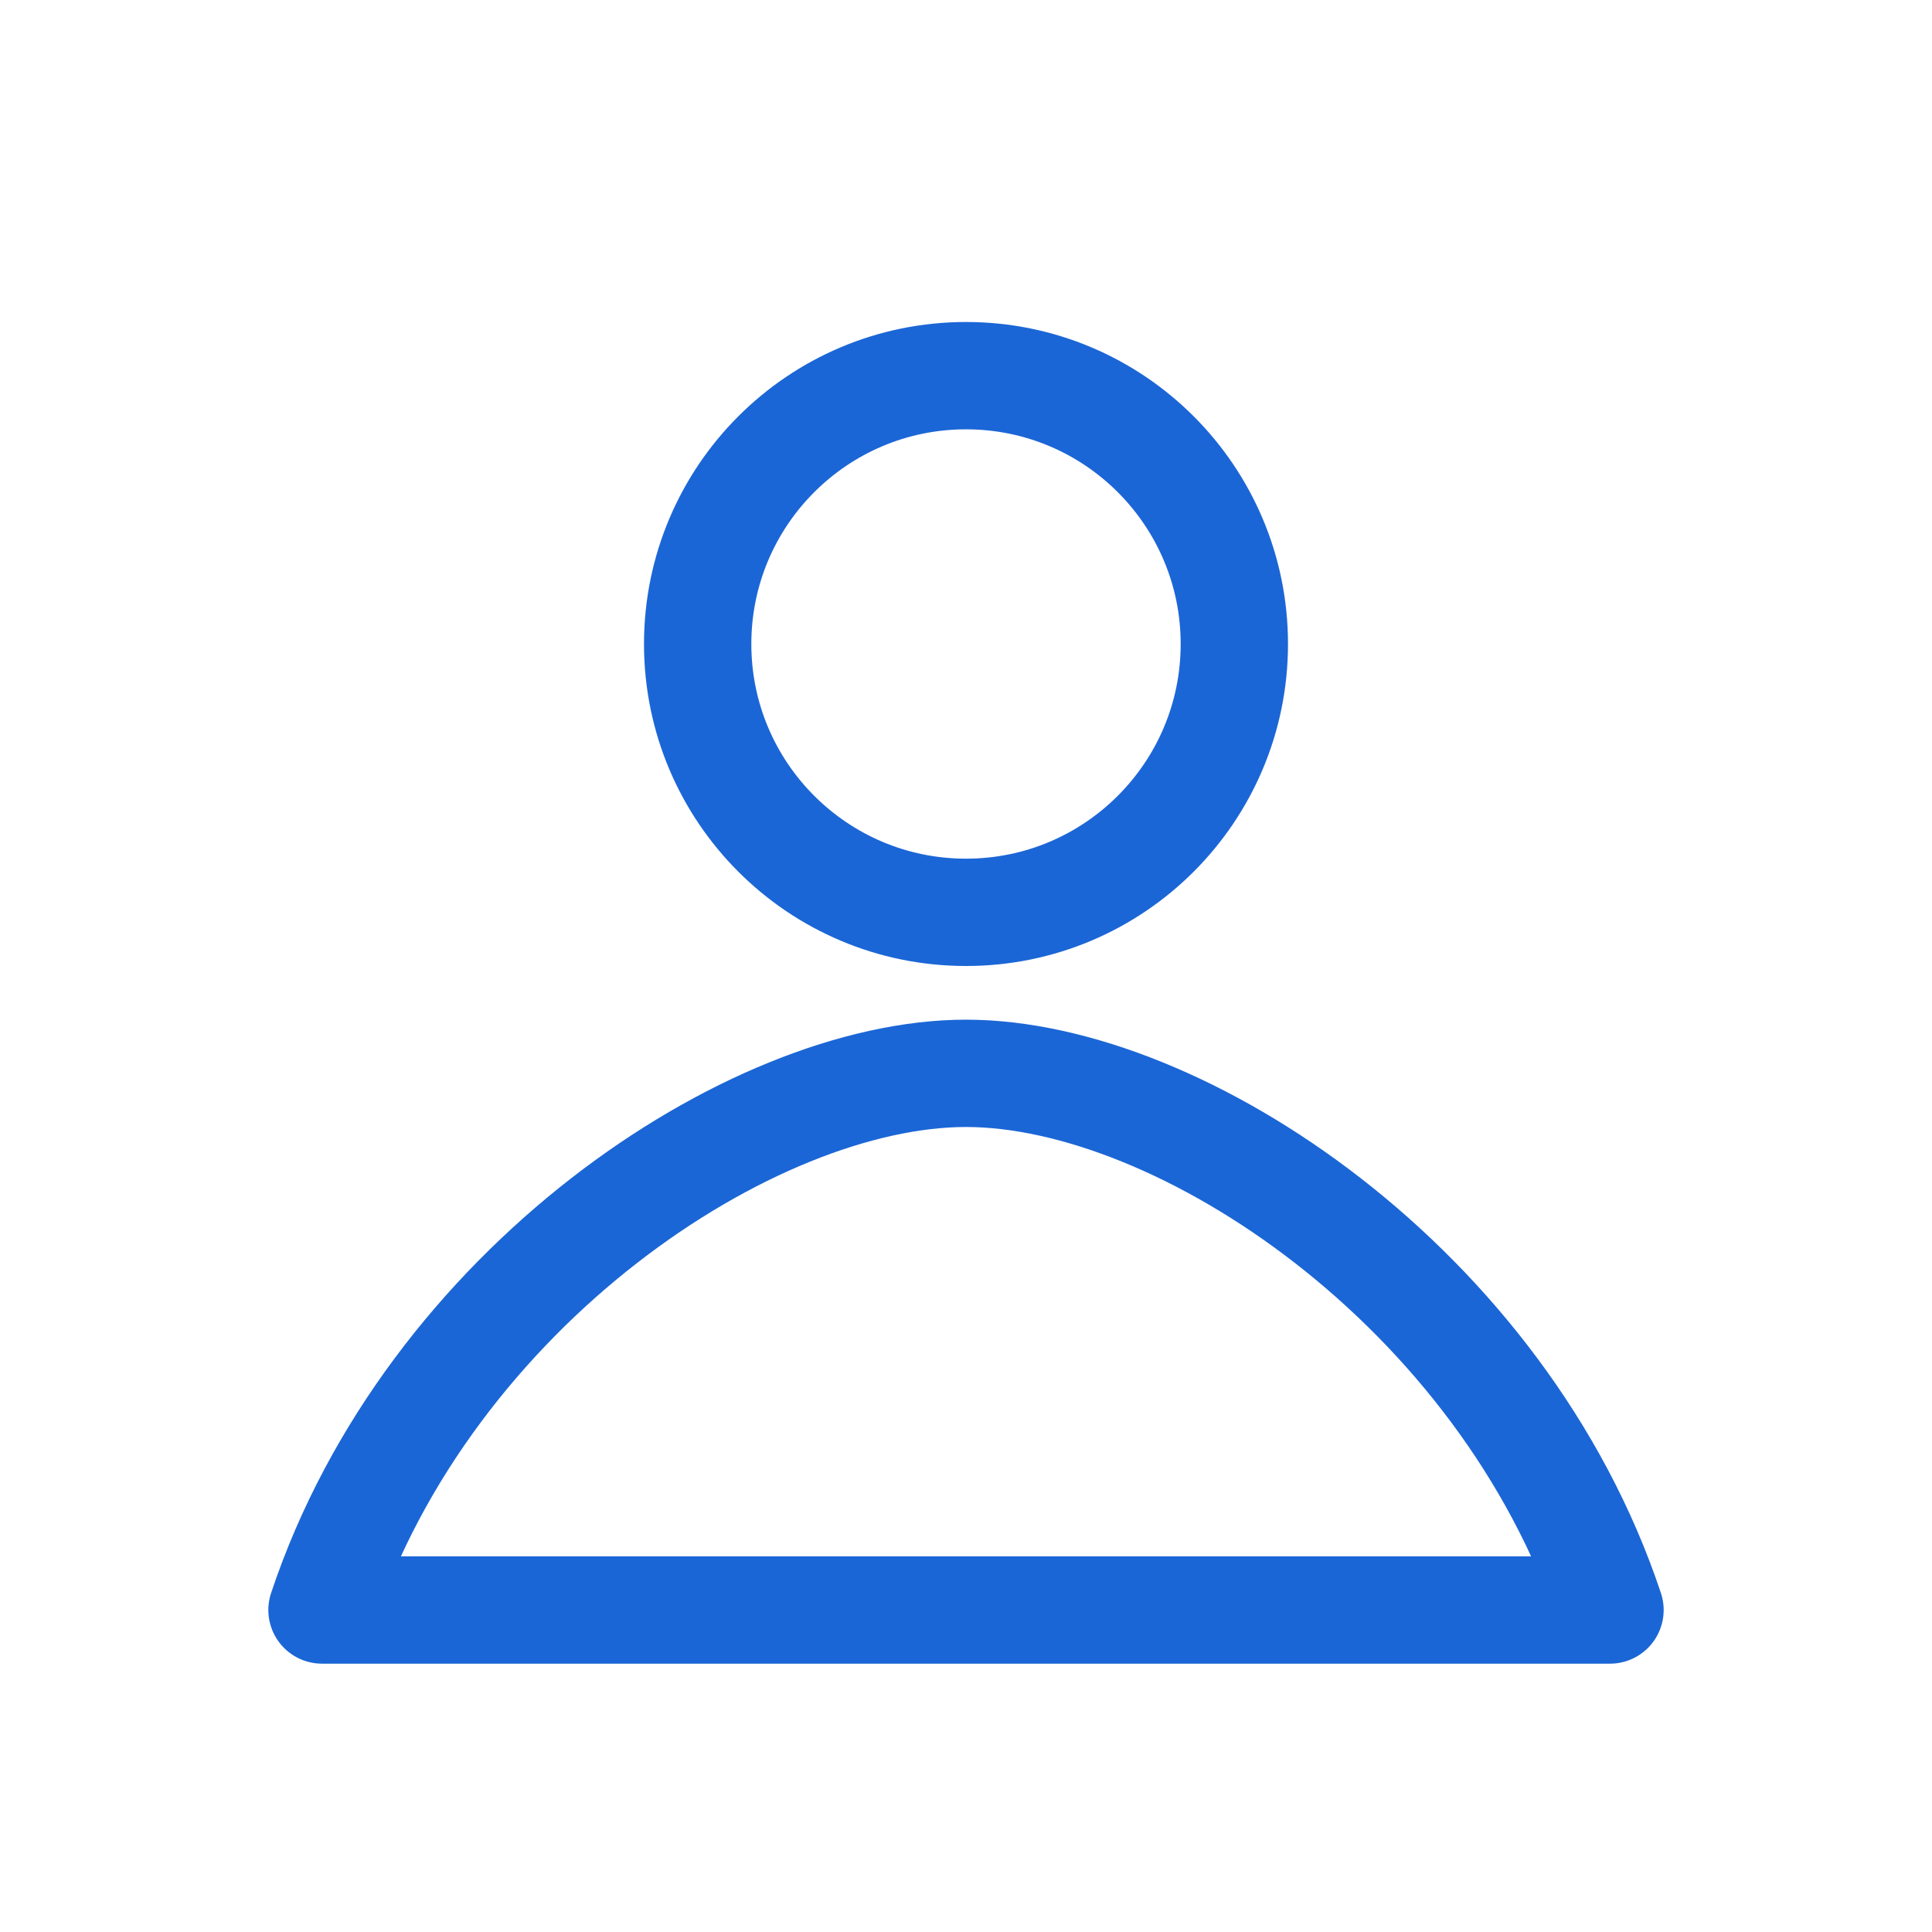 <svg xmlns="http://www.w3.org/2000/svg" width="36" height="36" fill="none" stroke="#1b66d6" stroke-width="2" stroke-linecap="round" stroke-linejoin="round">
  <circle cx="18" cy="12" r="5"/>
  <path d="M6 30c2-6 8-10 12-10s10 4 12 10H6z"/>
</svg>
